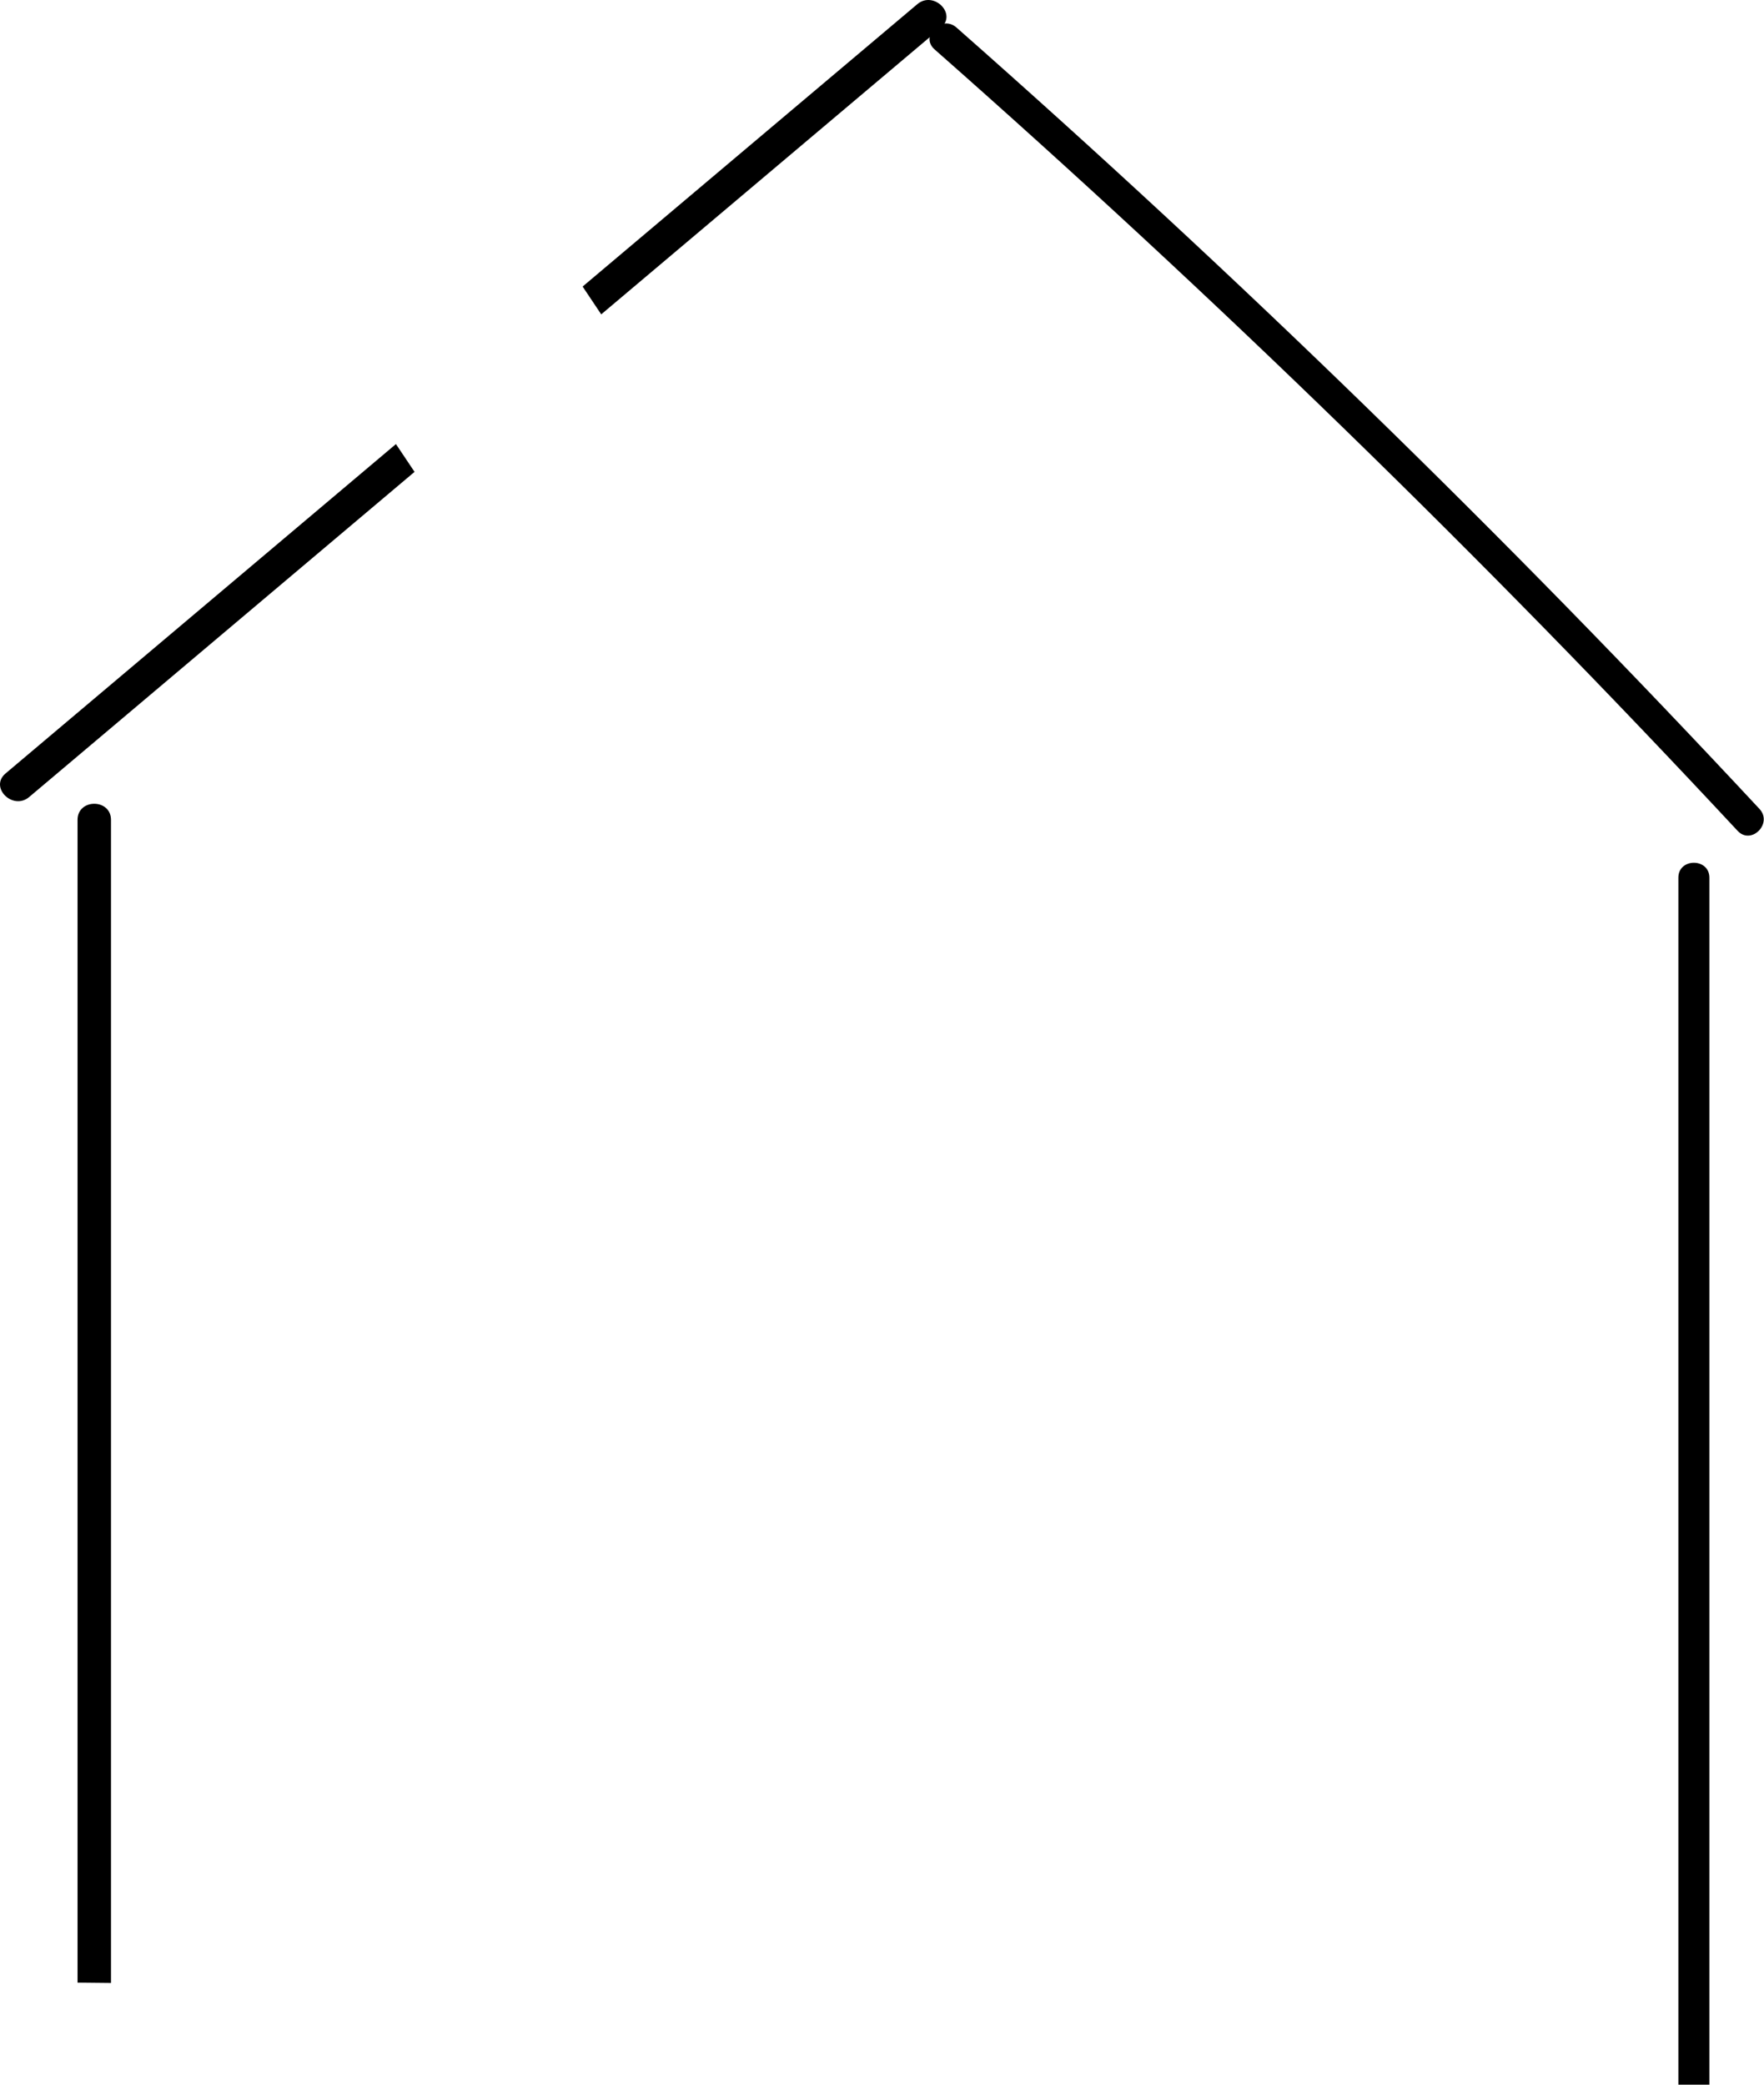 <?xml version="1.0" encoding="UTF-8"?>
<svg width="99px" height="117px" viewBox="0 0 99 117" version="1.1" xmlns="http://www.w3.org/2000/svg" xmlns:xlink="http://www.w3.org/1999/xlink">
    <!-- Generator: Sketch 55.1 (78136) - https://sketchapp.com -->
    <title>Group 14</title>
    <desc>Created with Sketch.</desc>
    <g id="Page-1" stroke="none" stroke-width="1" fill="none" fill-rule="evenodd">
        <g id="Artboard-Copy-16" transform="translate(-44, -873)" fill="#000000">
            <g id="Group-14" transform="translate(44, 873)">
                <path d="M6.229,111.292 L6.229,46.015 C6.229,44.811 4.352,44.809 4.352,46.015 L4.352,111.272 C4.978,111.278 5.603,111.284 6.229,111.292" id="Fill-133"></path>
                <path d="M22.221,24.923 C14.918,31.085 7.615,37.247 0.312,43.409 C-0.611,44.188 0.721,45.505 1.638,44.731 C8.848,38.648 16.056,32.566 23.265,26.483 C22.917,25.964 22.569,25.443 22.221,24.923" id="Fill-137"></path>
                <path d="M51.481,0.235 C45.22,5.518 38.959,10.8 32.698,16.082 C33.046,16.603 33.394,17.123 33.742,17.643 L52.807,1.557 C53.73,0.778 52.397,-0.538 51.481,0.235" id="Fill-139"></path>
                <path d="M52.449,2.771 C68.186,16.645 83.224,31.278 97.517,46.628 C98.28,47.448 99.508,46.219 98.747,45.401 C84.456,30.052 69.417,15.419 53.68,1.545 C52.844,0.808 51.608,2.029 52.449,2.771" id="Fill-141"></path>
                <path d="M94.194,152.997 C94.194,154.113 95.935,154.115 95.935,152.997 L95.935,49.259 C95.935,48.143 94.194,48.141 94.194,49.259 L94.194,152.997 Z" id="Fill-143"></path>
            </g>
        </g>
    </g>
</svg>